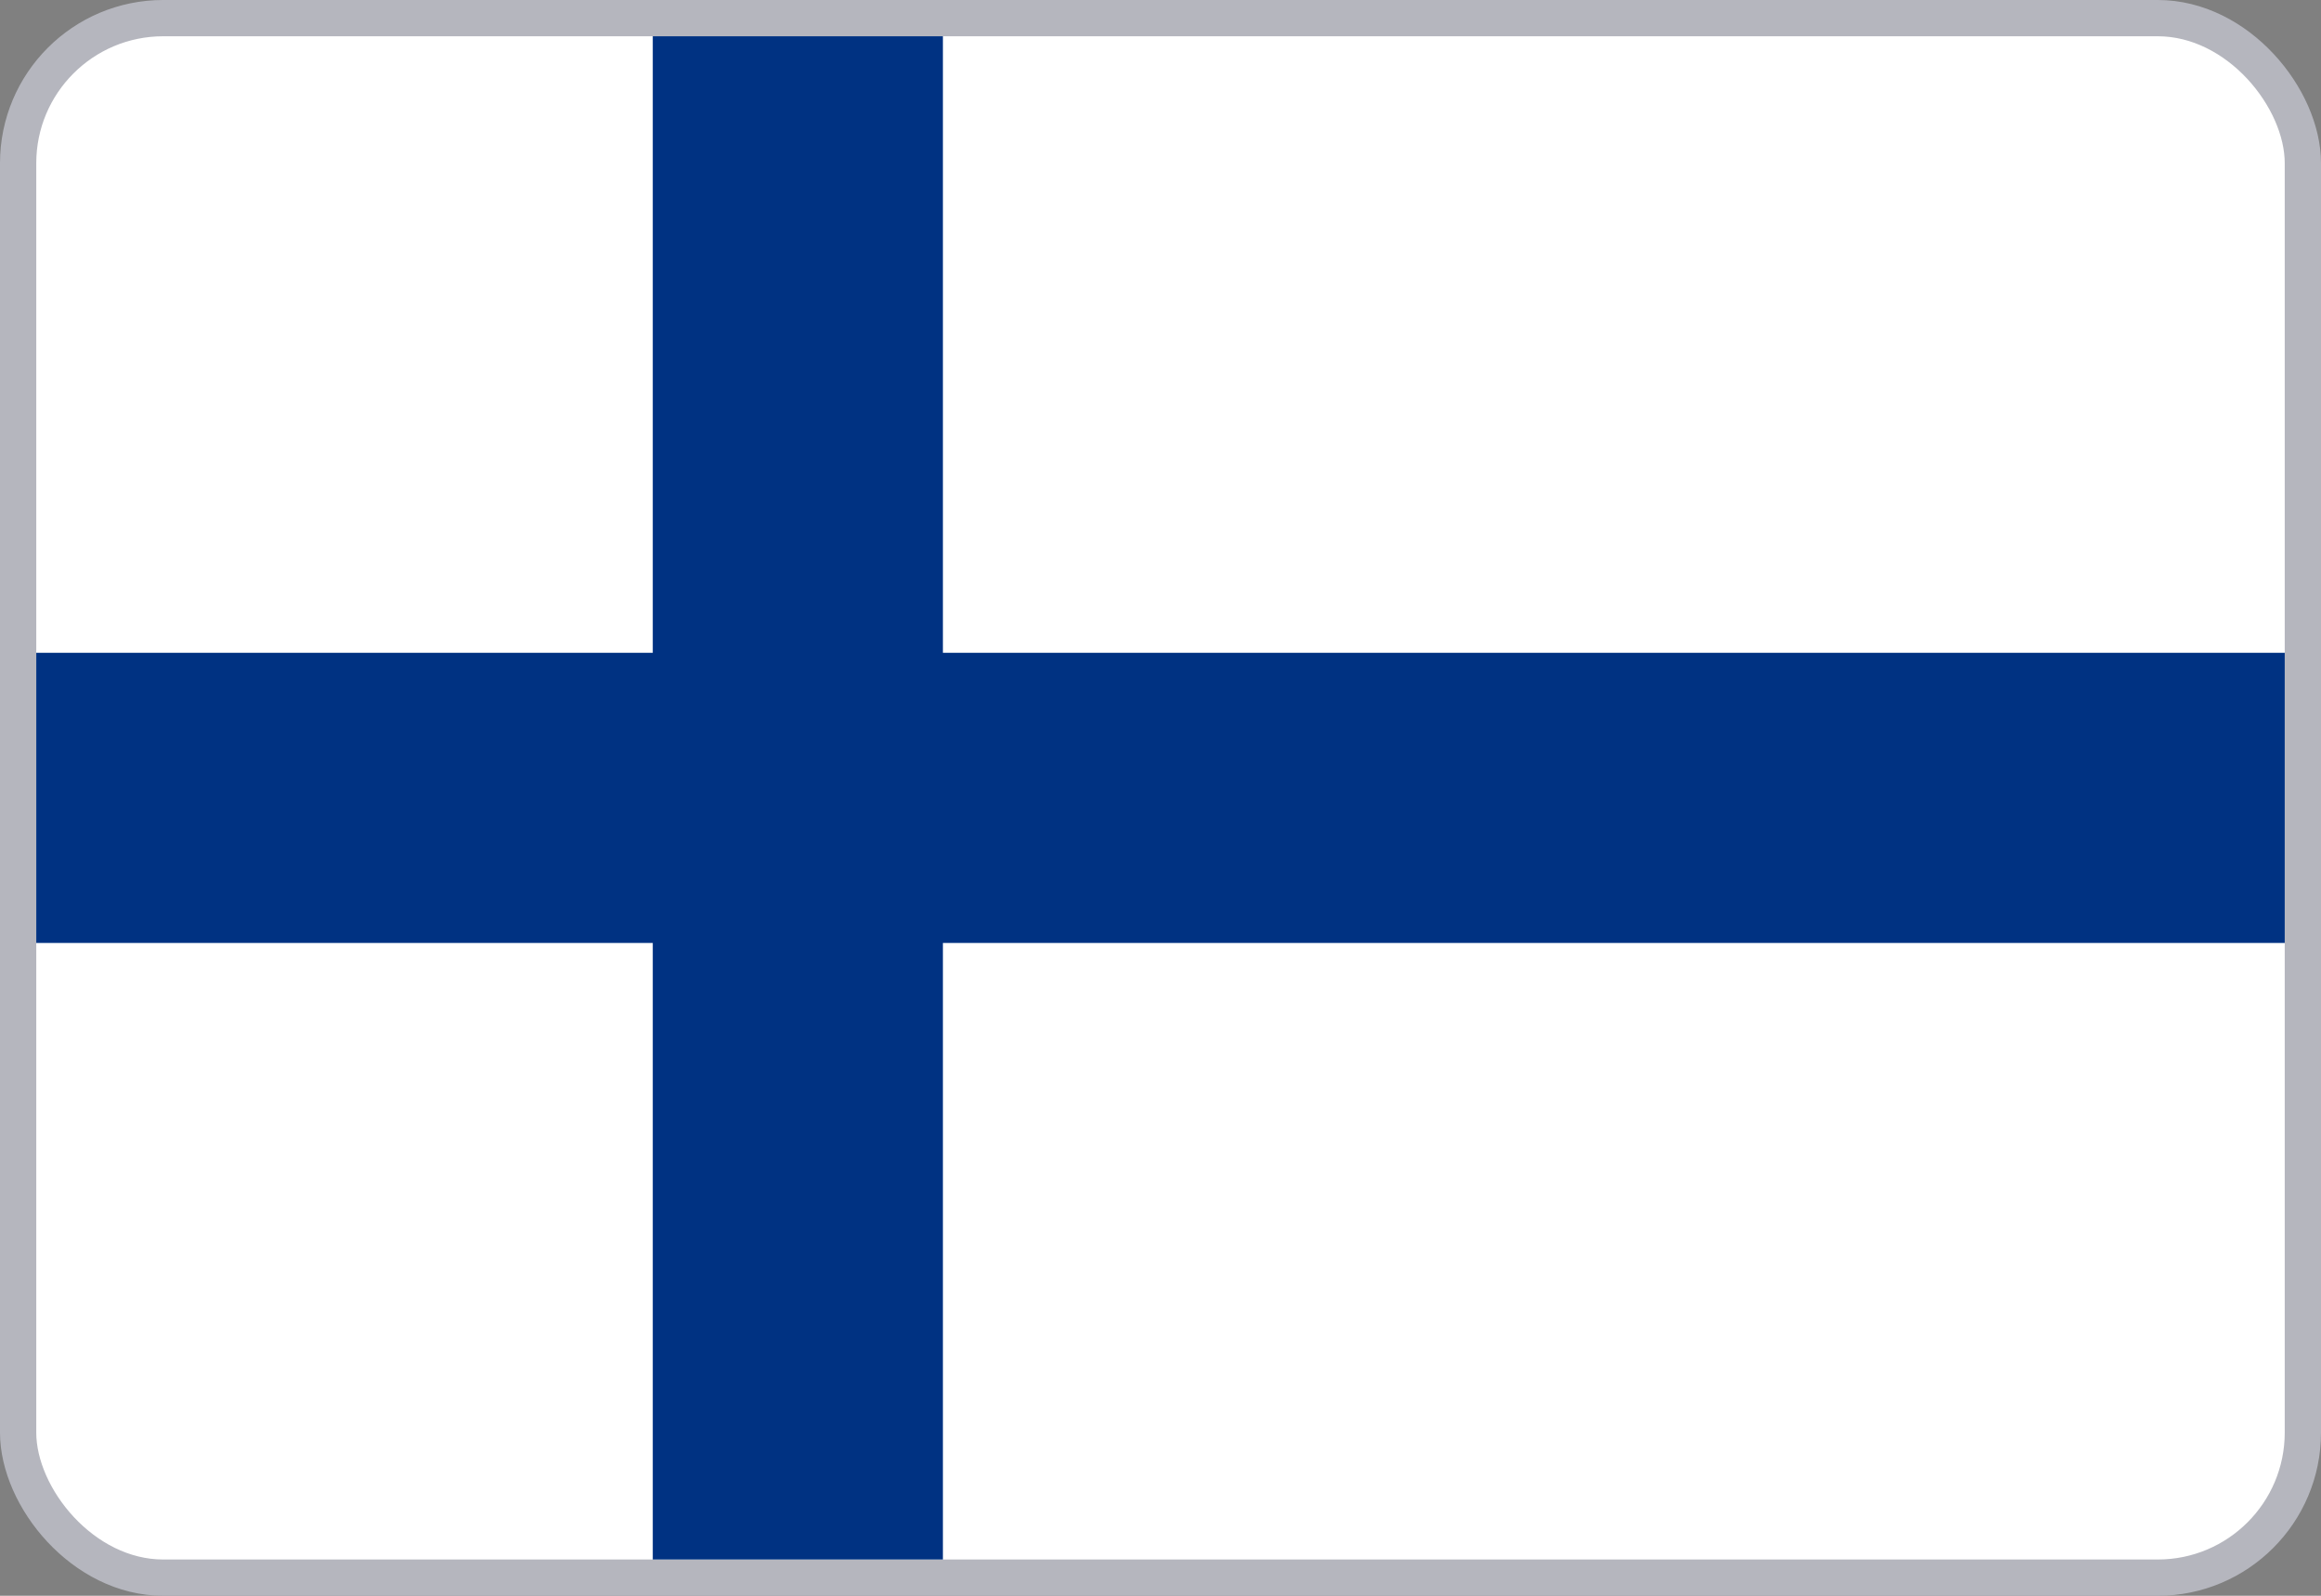 <?xml version="1.0" encoding="UTF-8"?>
<svg width="32px" height="22px" viewBox="0 0 32 22" version="1.1" xmlns="http://www.w3.org/2000/svg" xmlns:xlink="http://www.w3.org/1999/xlink">
    <rect x="0" y="0" width="32" height="22" fill="#808080" stroke="none"/>
    <!-- Generator: Sketch 50.2 (55047) - http://www.bohemiancoding.com/sketch -->
    <title>fi</title>
    <desc>Created with Sketch.</desc>
    <defs></defs>
    <g id="Landing-page" stroke="none" stroke-width="1" fill="none" fill-rule="evenodd">
        <g id="Artboard" transform="translate(-117, -215)">
            <g id="Icon/Flag/Finland/32" transform="translate(117, 215)">
                <g id="ic_flag_fi_32">
                    <rect id="Base" stroke="#B5B6BE" stroke-width="0.5" fill="#FFFFFF" x="0.25" y="0.25" width="31.5" height="21.5" rx="2"></rect>
                    <path d="M9,9 L9,0.5 L13,0.5 L13,9 L31.5,9 L31.5,13 L13,13 L13,21.5 L9,21.5 L9,13 L0.5,13 L0.5,9 L9,9 Z" id="Stripes" fill="#003282"></path>
                </g>
            </g>
        </g>
    </g>
</svg>
